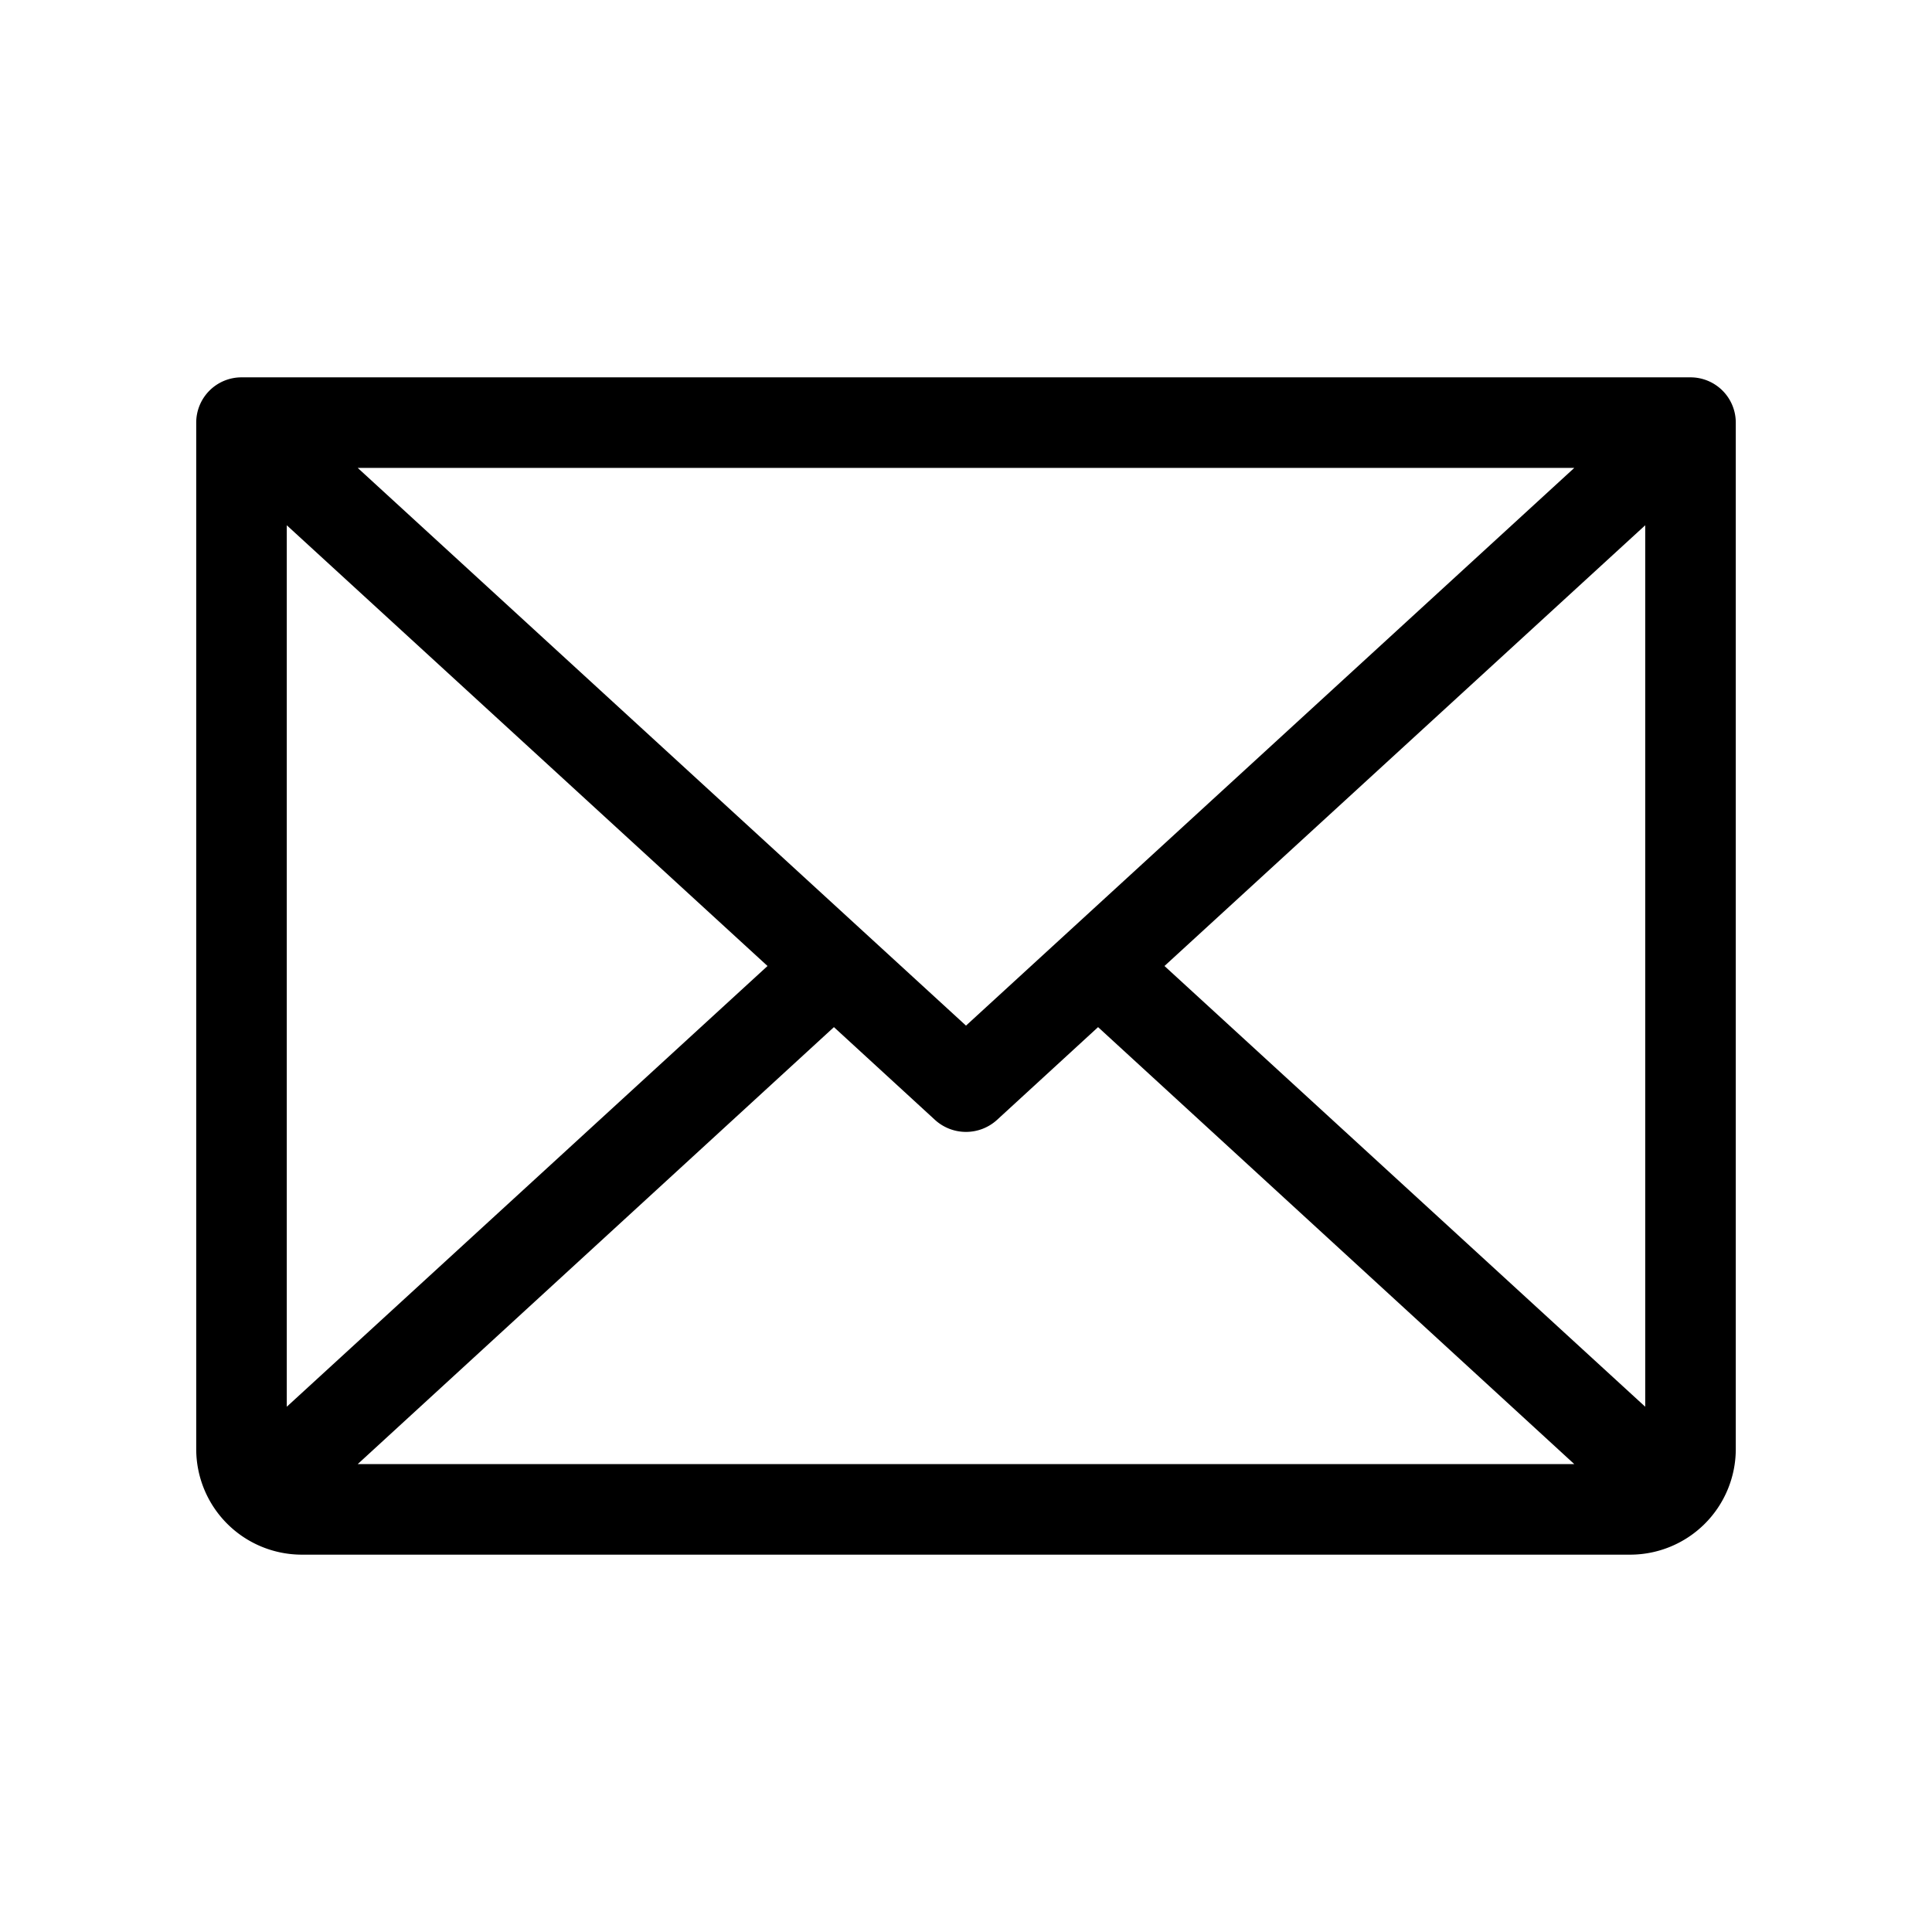 <svg xmlns="http://www.w3.org/2000/svg" viewBox="0 0 256 256"><path d="M224,50H32a6,6,0,0,0-6,6V192a14,14,0,0,0,14,14H216a14,14,0,0,0,14-14V56A6,6,0,0,0,224,50Zm-96,85.9L47.4,62H208.6ZM101.7,128,38,186.4V69.6Zm8.8,8.1,13.4,12.3a6.1,6.1,0,0,0,8.2,0l13.4-12.3L208.6,194H47.4Zm43.8-8.1L218,69.6V186.4Z"/></svg>